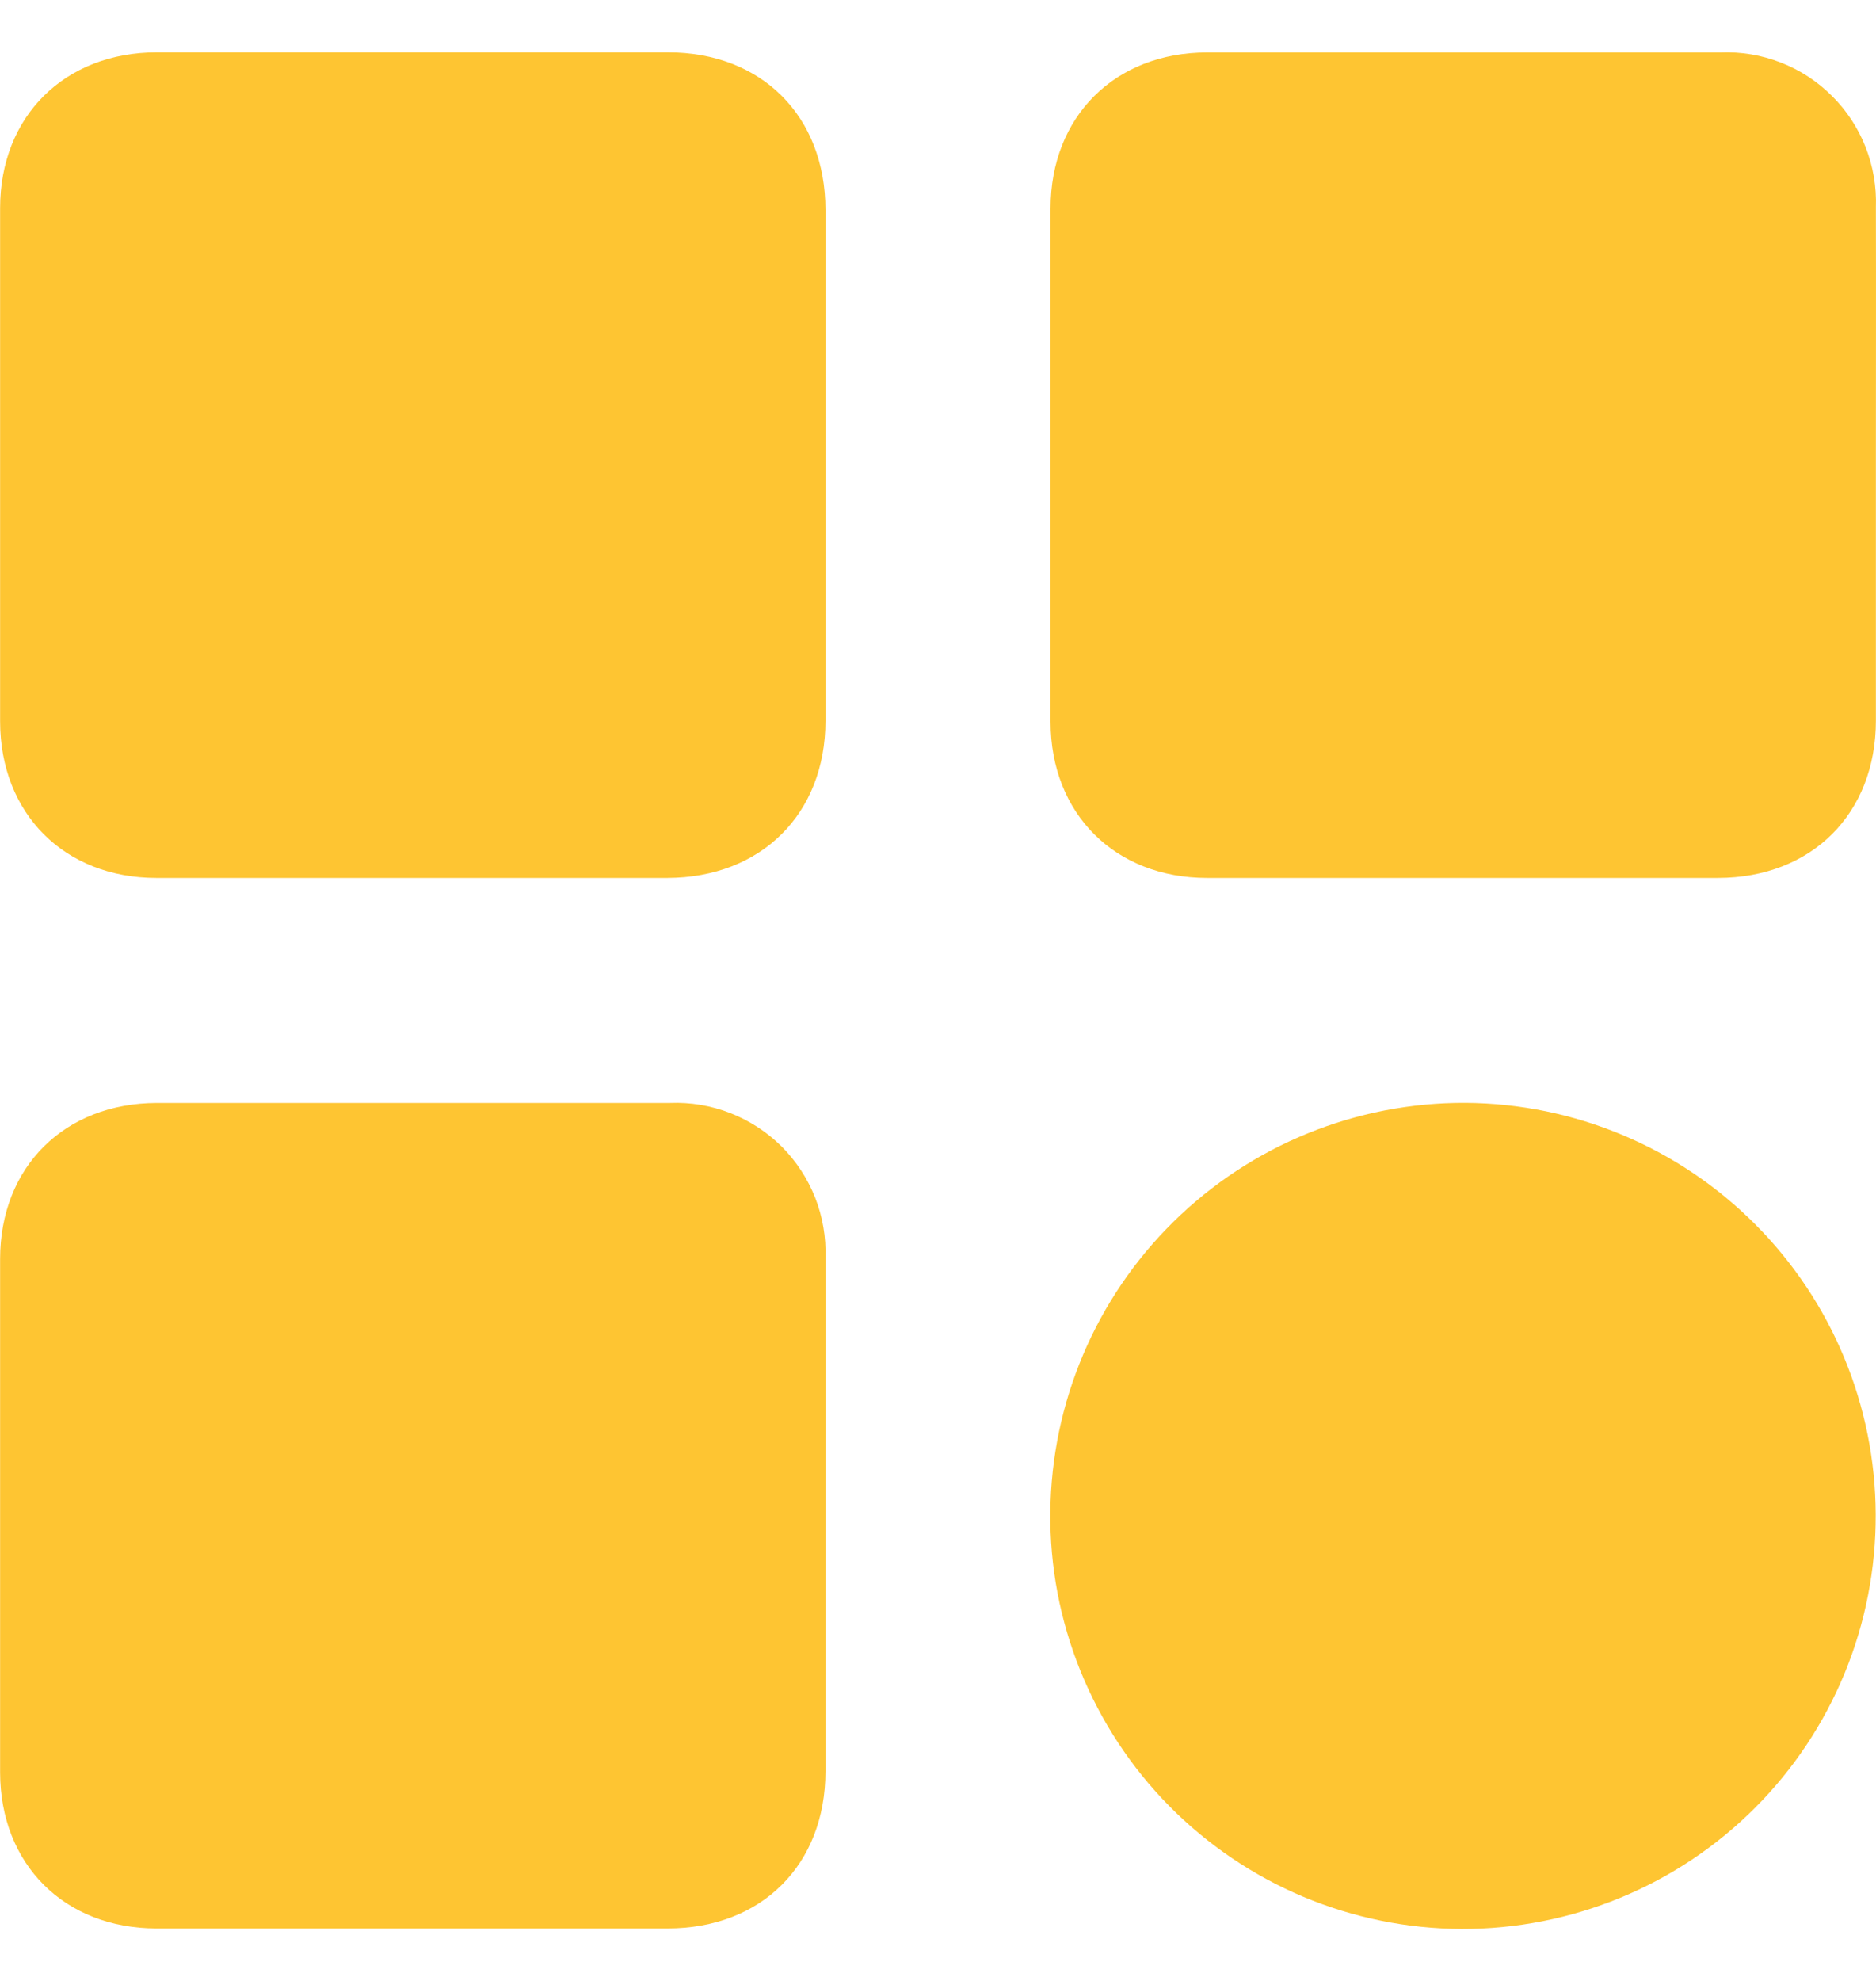 <svg width="18" height="19" viewBox="0 0 18 19" fill="none" xmlns="http://www.w3.org/2000/svg">
<g clip-path="url(#clip0_144_598)">
<path d="M3.952 8.421C3.136 8.421 2.318 8.421 1.502 8.421C0.618 8.421 0.002 7.804 0.001 6.92C0.001 5.28 0.001 3.638 0.001 1.996C0.001 1.115 0.62 0.503 1.505 0.502C3.139 0.502 4.773 0.502 6.408 0.502C7.307 0.502 7.919 1.112 7.92 2.013C7.92 3.645 7.92 5.279 7.92 6.914C7.92 7.805 7.305 8.418 6.403 8.421H3.952Z" fill="#FEC532"/>
<path d="M17.999 4.461C17.999 5.278 17.999 6.095 17.999 6.911C17.999 7.803 17.385 8.419 16.484 8.421C14.85 8.421 13.216 8.421 11.583 8.421C10.698 8.421 10.081 7.805 10.08 6.924C10.08 5.283 10.08 3.641 10.08 2C10.08 1.117 10.698 0.504 11.583 0.503C13.224 0.503 14.866 0.503 16.507 0.503C16.705 0.495 16.902 0.528 17.086 0.6C17.27 0.671 17.437 0.78 17.577 0.92C17.718 1.059 17.827 1.226 17.9 1.41C17.972 1.594 18.006 1.791 17.999 1.988C18.001 2.812 17.999 3.636 17.999 4.461Z" fill="#FEC532"/>
<path d="M7.92 14.538C7.92 15.355 7.92 16.172 7.92 16.989C7.92 17.887 7.306 18.497 6.405 18.497C4.771 18.497 3.137 18.497 1.503 18.497C0.619 18.497 0.002 17.882 0.001 17C0.001 15.358 0.001 13.717 0.001 12.076C0.001 11.193 0.619 10.581 1.504 10.579C3.146 10.579 4.787 10.579 6.428 10.579C6.626 10.571 6.823 10.604 7.007 10.676C7.191 10.748 7.359 10.857 7.499 10.996C7.639 11.136 7.748 11.303 7.821 11.486C7.893 11.67 7.927 11.867 7.92 12.065C7.924 12.889 7.92 13.714 7.92 14.538Z" fill="#FEC532"/>
<path d="M14.062 10.578C15.106 10.585 16.105 11.004 16.841 11.743C17.578 12.482 17.994 13.483 17.997 14.527C17.999 15.049 17.898 15.566 17.699 16.049C17.5 16.532 17.208 16.971 16.839 17.34C16.47 17.71 16.031 18.003 15.548 18.202C15.066 18.401 14.548 18.503 14.026 18.502C13.504 18.5 12.987 18.395 12.505 18.193C12.024 17.991 11.587 17.695 11.22 17.324C10.853 16.952 10.563 16.511 10.367 16.027C10.171 15.543 10.072 15.025 10.078 14.502C10.088 13.455 10.513 12.453 11.26 11.718C12.006 10.983 13.014 10.573 14.062 10.578Z" fill="#FEC532"/>
</g>
<defs>
<clipPath id="clip0_144_598">
<rect width="18" height="17.999" fill="white" transform="translate(0 0.501)"/>
</clipPath>
</defs>
</svg>
